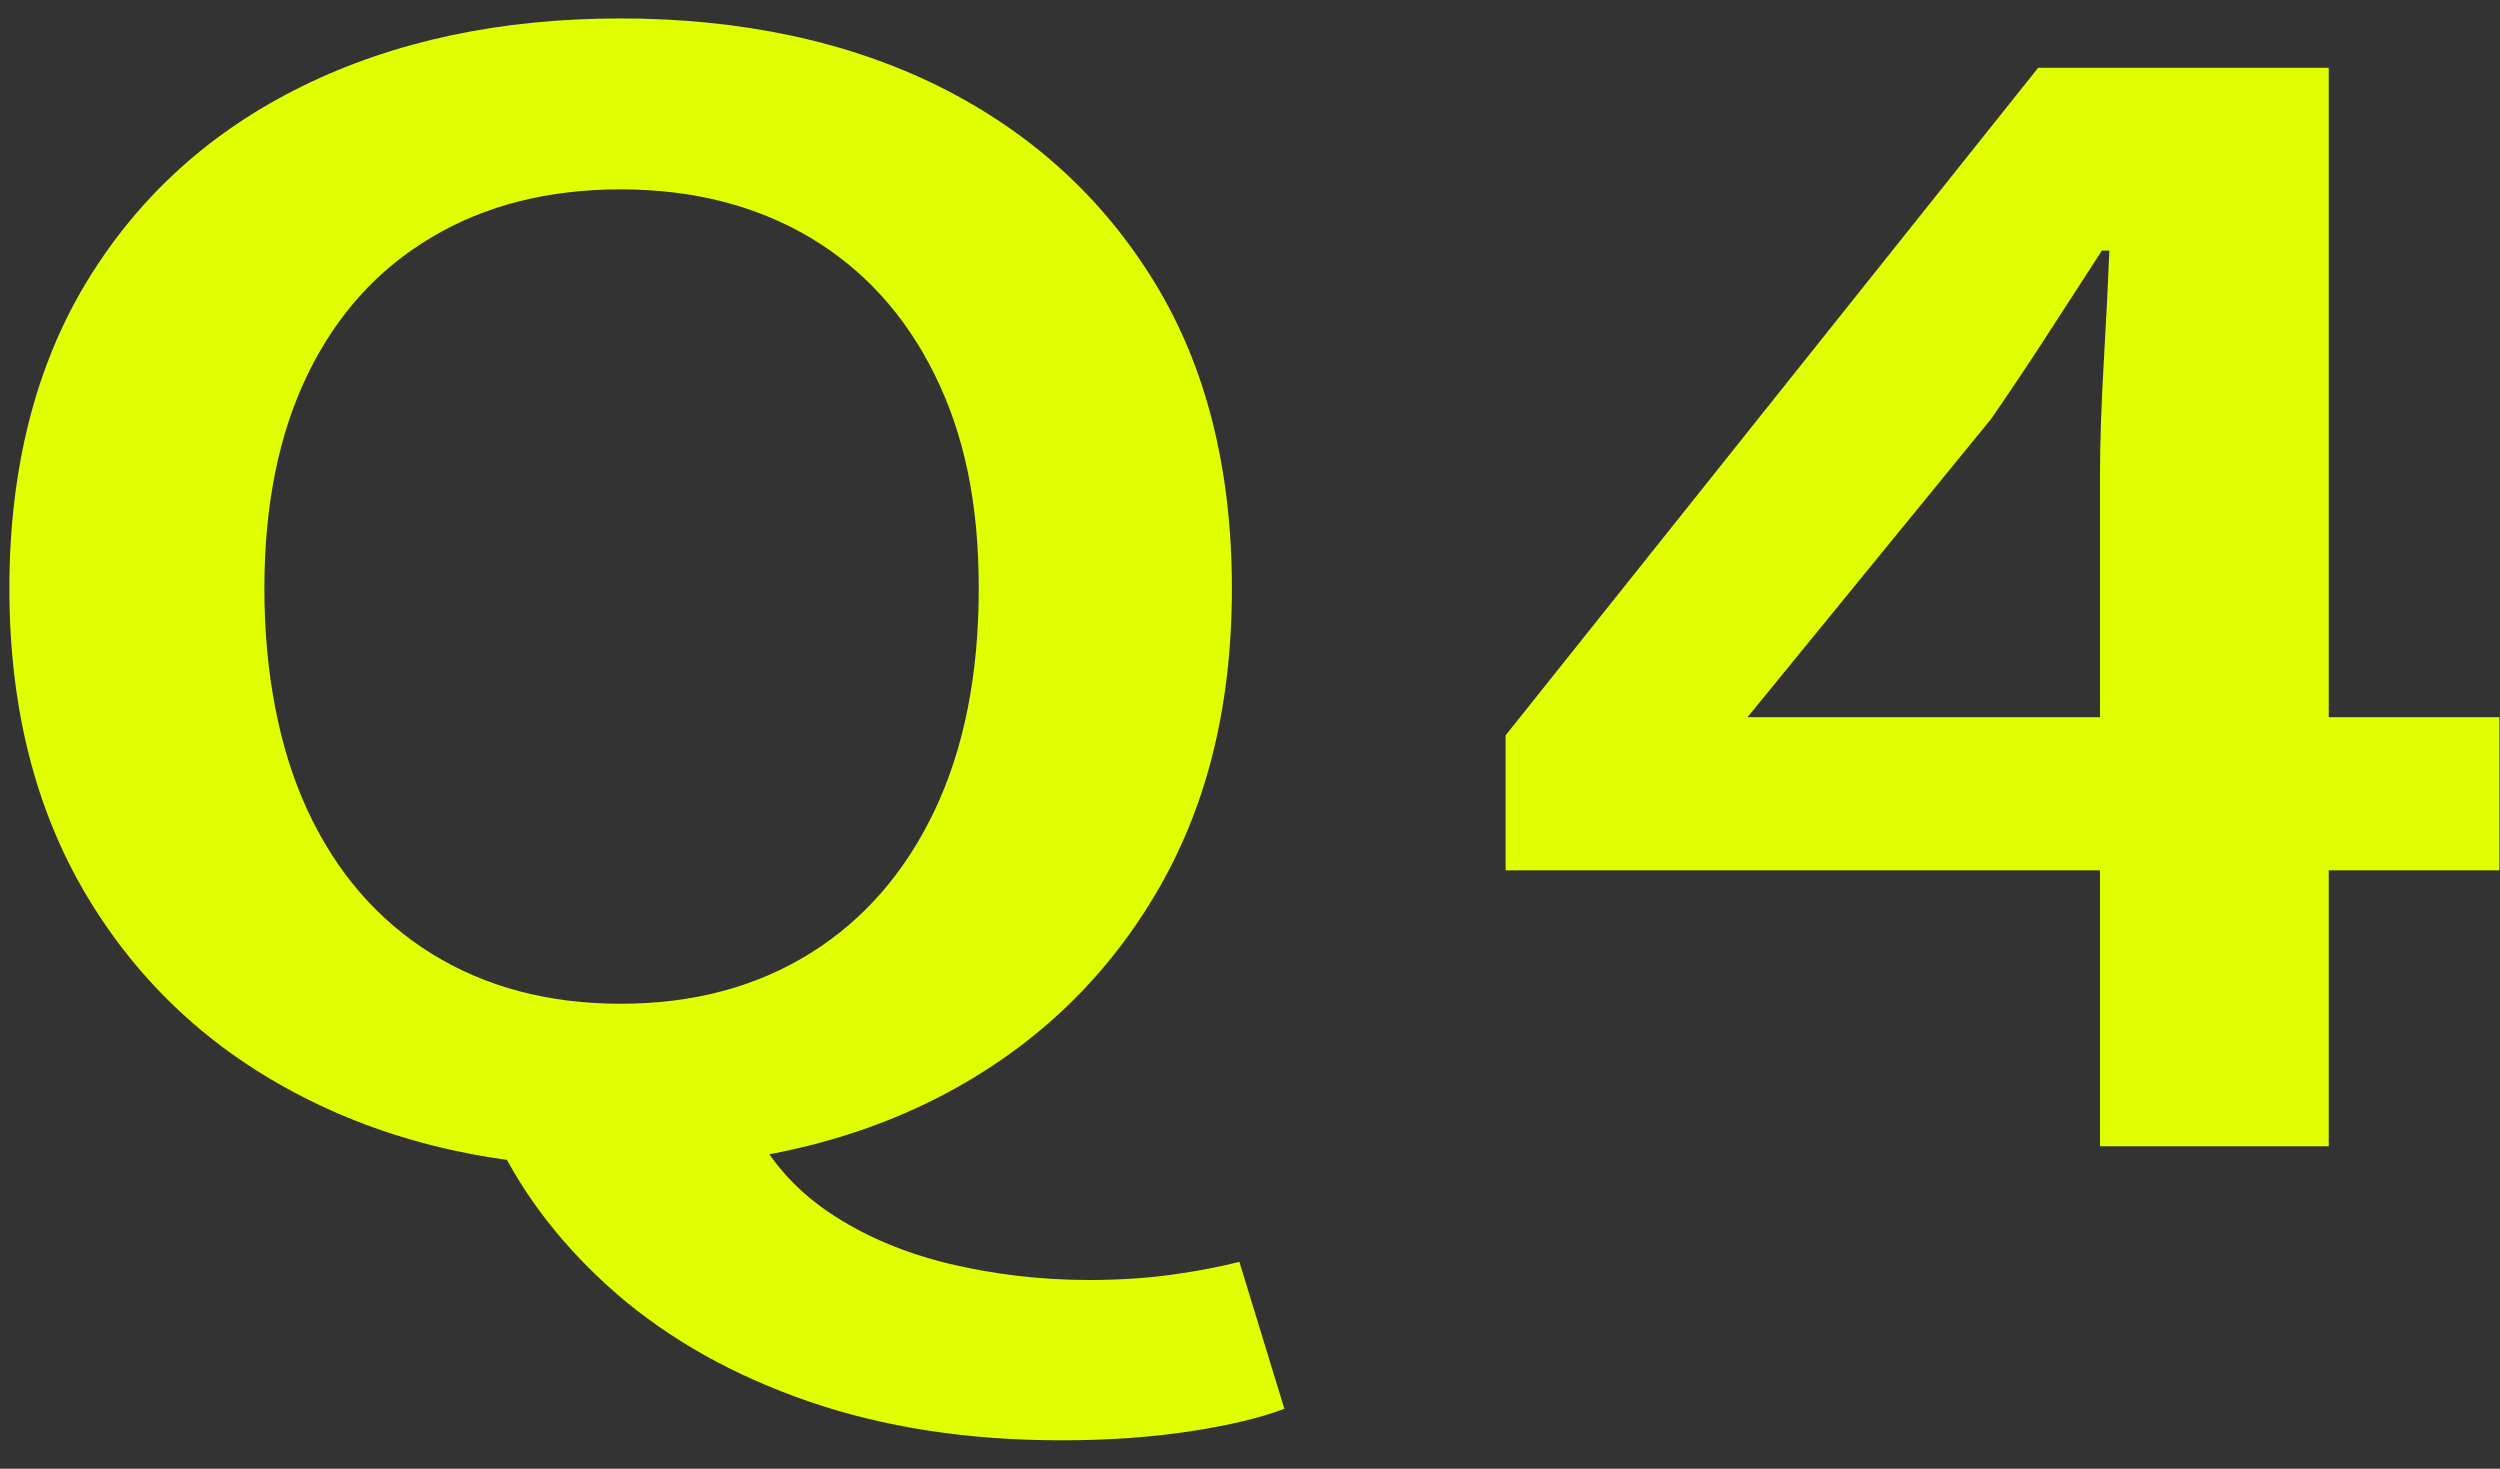 <svg width="80" height="47" viewBox="0 0 80 47" fill="none" xmlns="http://www.w3.org/2000/svg">
    <rect x="0" y="0" width="80" height="47" fill="#333333" stroke="none"/>
    <path d="M19.86 37.36C16.02 37.36 12.63 36.61 9.69 35.1C6.75 33.6 4.45 31.46 2.79 28.69C1.13 25.92 0.3 22.63 0.3 18.83C0.3 15.03 1.13 11.71 2.79 8.99C4.45 6.27 6.75 4.19 9.69 2.75C12.63 1.31 16.02 0.59 19.86 0.59C23.7 0.59 27.14 1.32 30.06 2.77C32.98 4.23 35.27 6.31 36.93 9.01C38.59 11.71 39.42 14.99 39.42 18.83C39.42 22.67 38.59 25.93 36.93 28.69C35.27 31.46 32.98 33.59 30.06 35.1C27.14 36.6 23.74 37.36 19.86 37.36ZM19.86 32.12C22.18 32.12 24.2 31.58 25.92 30.51C27.64 29.44 28.97 27.91 29.91 25.93C30.85 23.95 31.32 21.58 31.32 18.83C31.32 16.08 30.85 13.89 29.91 11.99C28.97 10.09 27.64 8.62 25.92 7.6C24.2 6.58 22.18 6.06 19.86 6.06C17.54 6.06 15.52 6.57 13.8 7.6C12.08 8.62 10.76 10.09 9.84 11.99C8.92 13.89 8.46 16.17 8.46 18.83C8.46 21.49 8.92 23.95 9.84 25.93C10.76 27.91 12.08 29.44 13.8 30.51C15.52 31.58 17.54 32.12 19.86 32.12ZM33.96 46.09C30.96 46.09 28.26 45.67 25.86 44.84C23.46 44.01 21.42 42.86 19.74 41.41C18.06 39.95 16.78 38.31 15.9 36.49L24 35.87C24.56 37.05 25.39 38.02 26.49 38.77C27.59 39.52 28.87 40.07 30.33 40.43C31.79 40.78 33.3 40.96 34.86 40.96C35.82 40.96 36.7 40.9 37.5 40.79C38.3 40.68 39.02 40.54 39.66 40.38L41.1 45.08C40.34 45.37 39.34 45.61 38.1 45.8C36.86 45.99 35.48 46.09 33.96 46.09Z" fill="#E0FF00"/>
    <path d="M67.2 36.68V15.18C67.2 14.19 67.24 13 67.32 11.6C67.4 10.21 67.46 9.02 67.5 8.02H67.26C66.7 8.88 66.13 9.77 65.55 10.66C64.97 11.56 64.36 12.47 63.72 13.4L55.92 22.95H79.98V27.85H48.18V23.53L65.22 2.17H74.52V36.68H67.2Z" fill="#E0FF00"/>
</svg>

